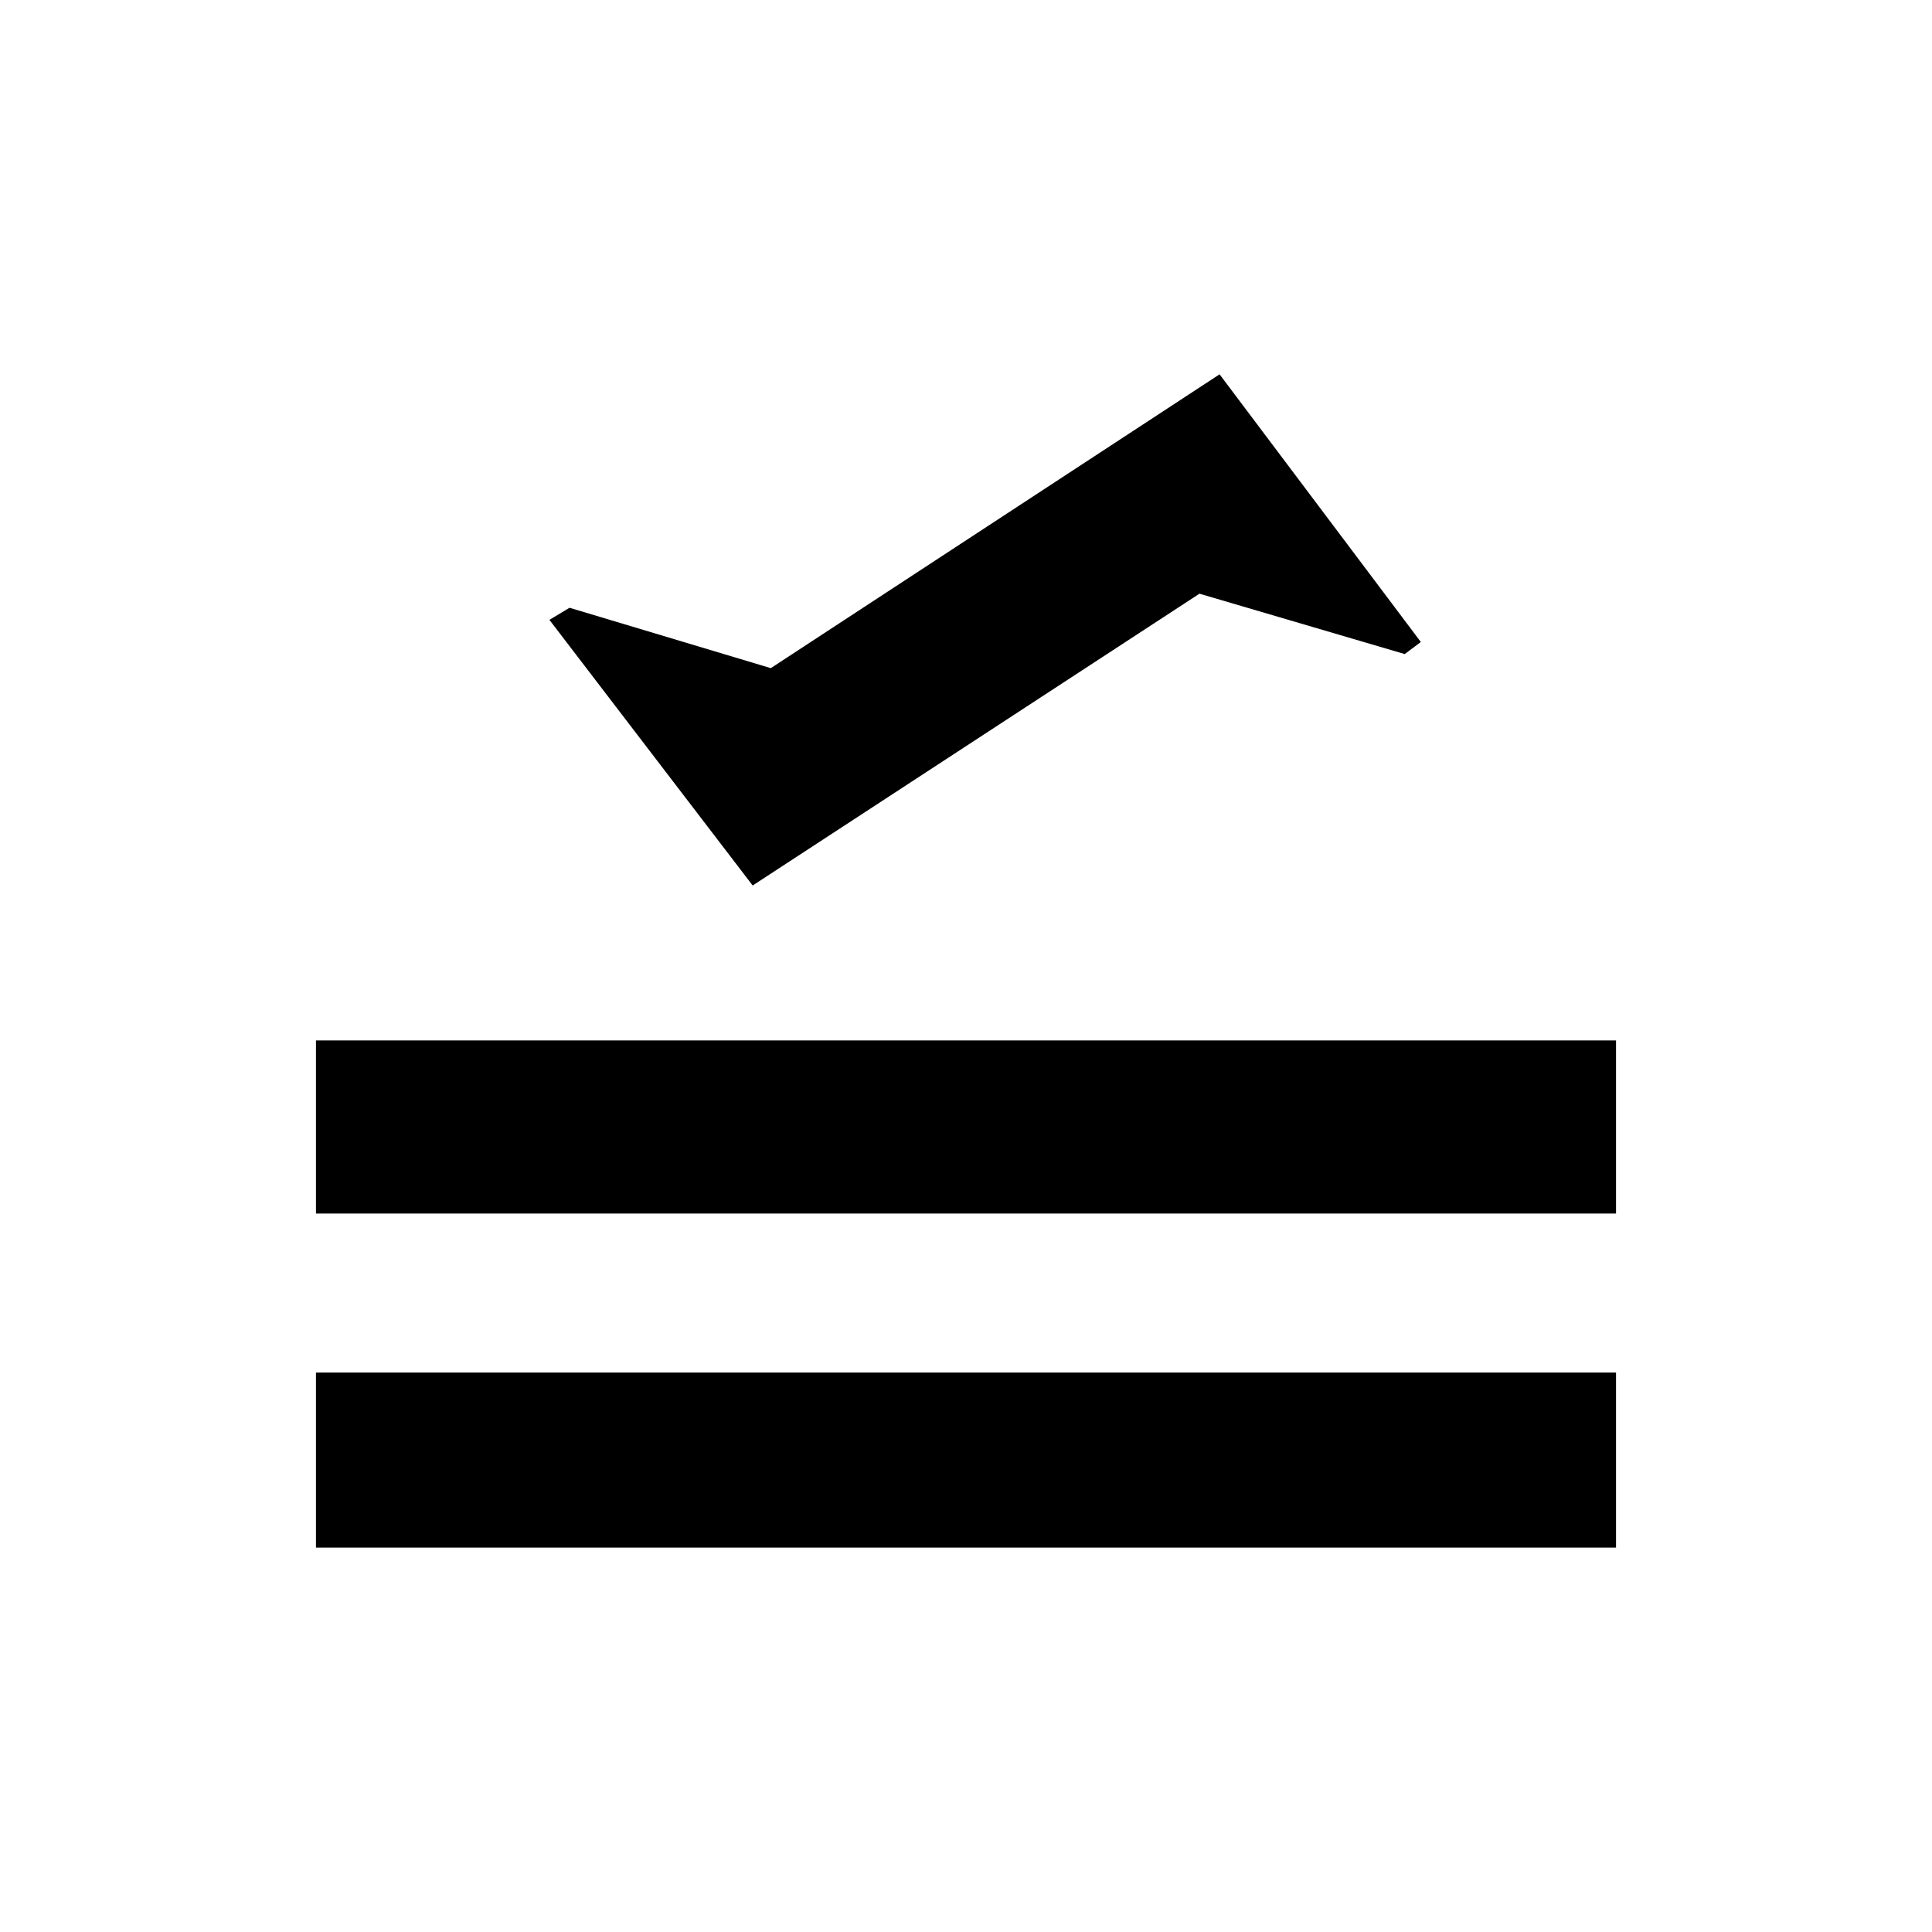 <svg xmlns="http://www.w3.org/2000/svg" height="24" width="24"><path d="M3.925 19.225V17.05h16.15v2.175Zm0-4.15v-2.15h16.15v2.15ZM9.35 11 6.825 7.7l.25-.15 2.5.75 5.575-3.65 2.5 3.325-.2.15-2.55-.75Z"/></svg>